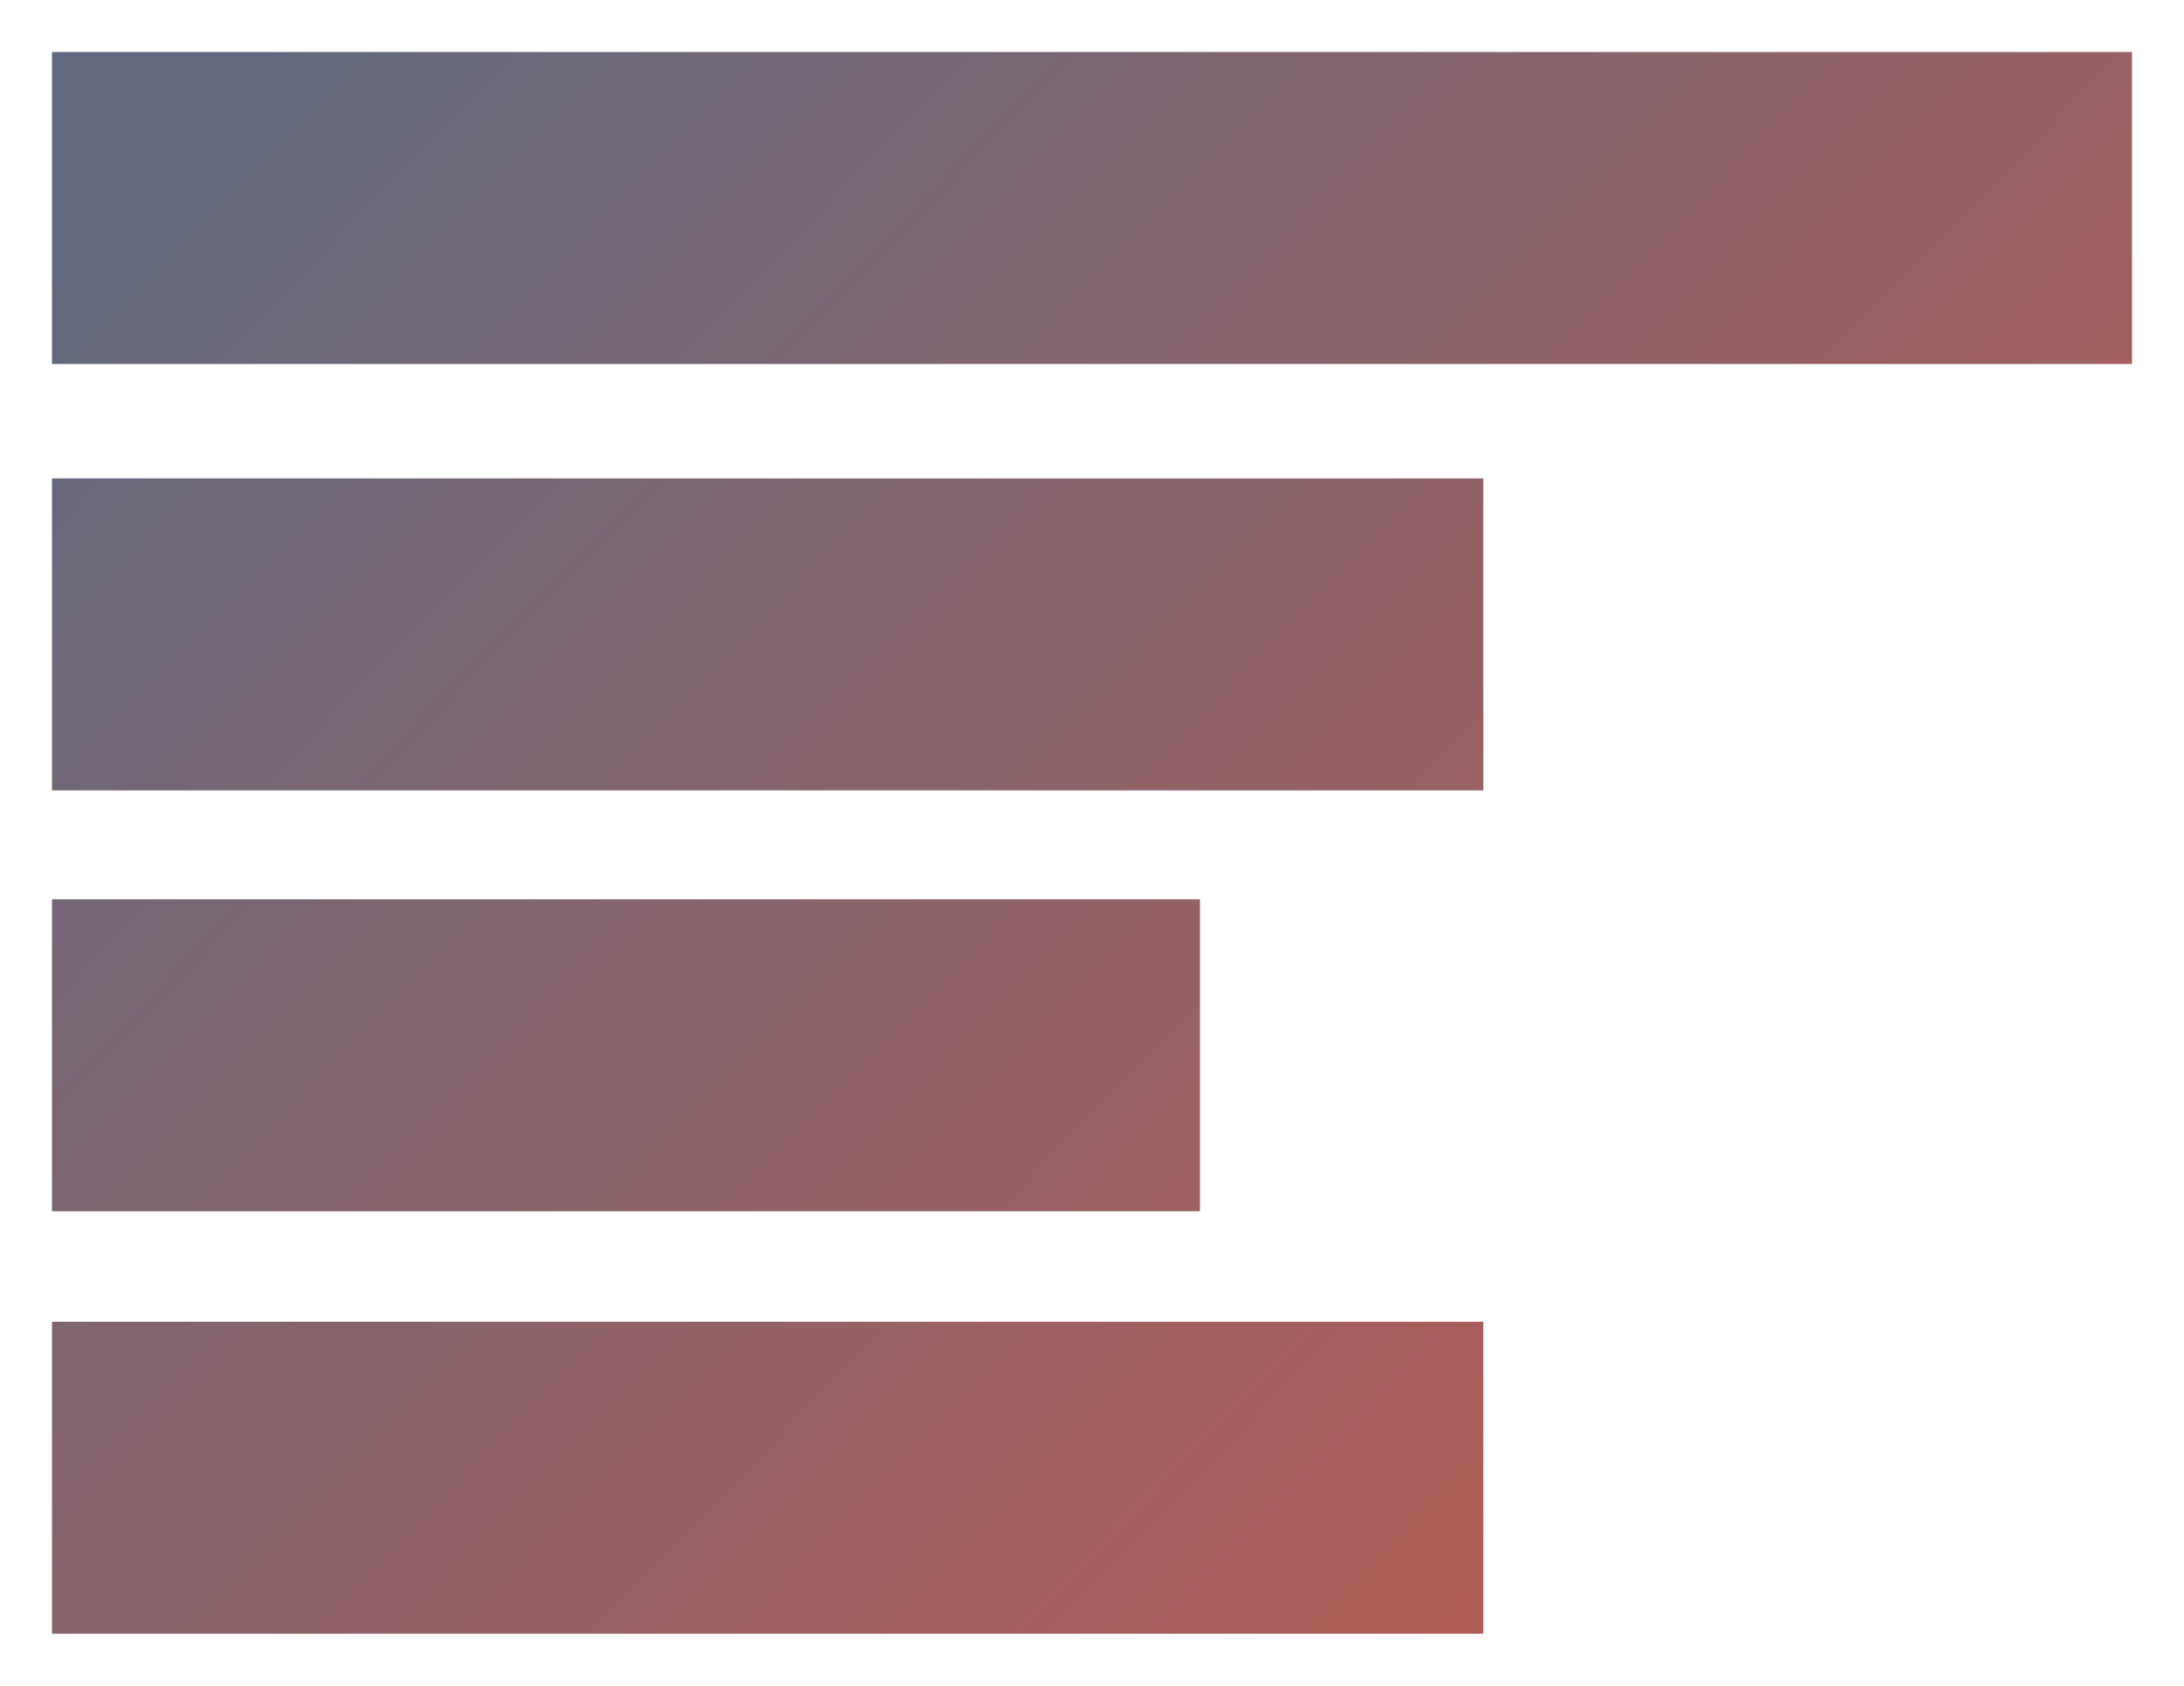 <svg xmlns="http://www.w3.org/2000/svg" xmlns:xlink="http://www.w3.org/1999/xlink" width="21" height="16.209" viewBox="0 0 21 16.209">
  <defs>
    <linearGradient id="linear-gradient" x1="1" y1="0.877" x2="0" y2="0.123" gradientUnits="objectBoundingBox">
      <stop offset="0" stop-color="#ff5130"/>
      <stop offset="0.14" stop-color="#b15d57"/>
      <stop offset="1" stop-color="#62697e"/>
    </linearGradient>
  </defs>
  <g id="Group_212" data-name="Group 212" transform="translate(-7 -144.5)">
    <path id="Union_28" data-name="Union 28" d="M0,15.209v-3H13.763v3Zm0-4.062v-3H11.038v3ZM0,7.1v-3H13.763v3ZM0,3V0H20V3Z" transform="translate(7.5 145)" stroke="rgba(0,0,0,0)" stroke-miterlimit="10" stroke-width="1" fill="url(#linear-gradient)"/>
  </g>
</svg>
